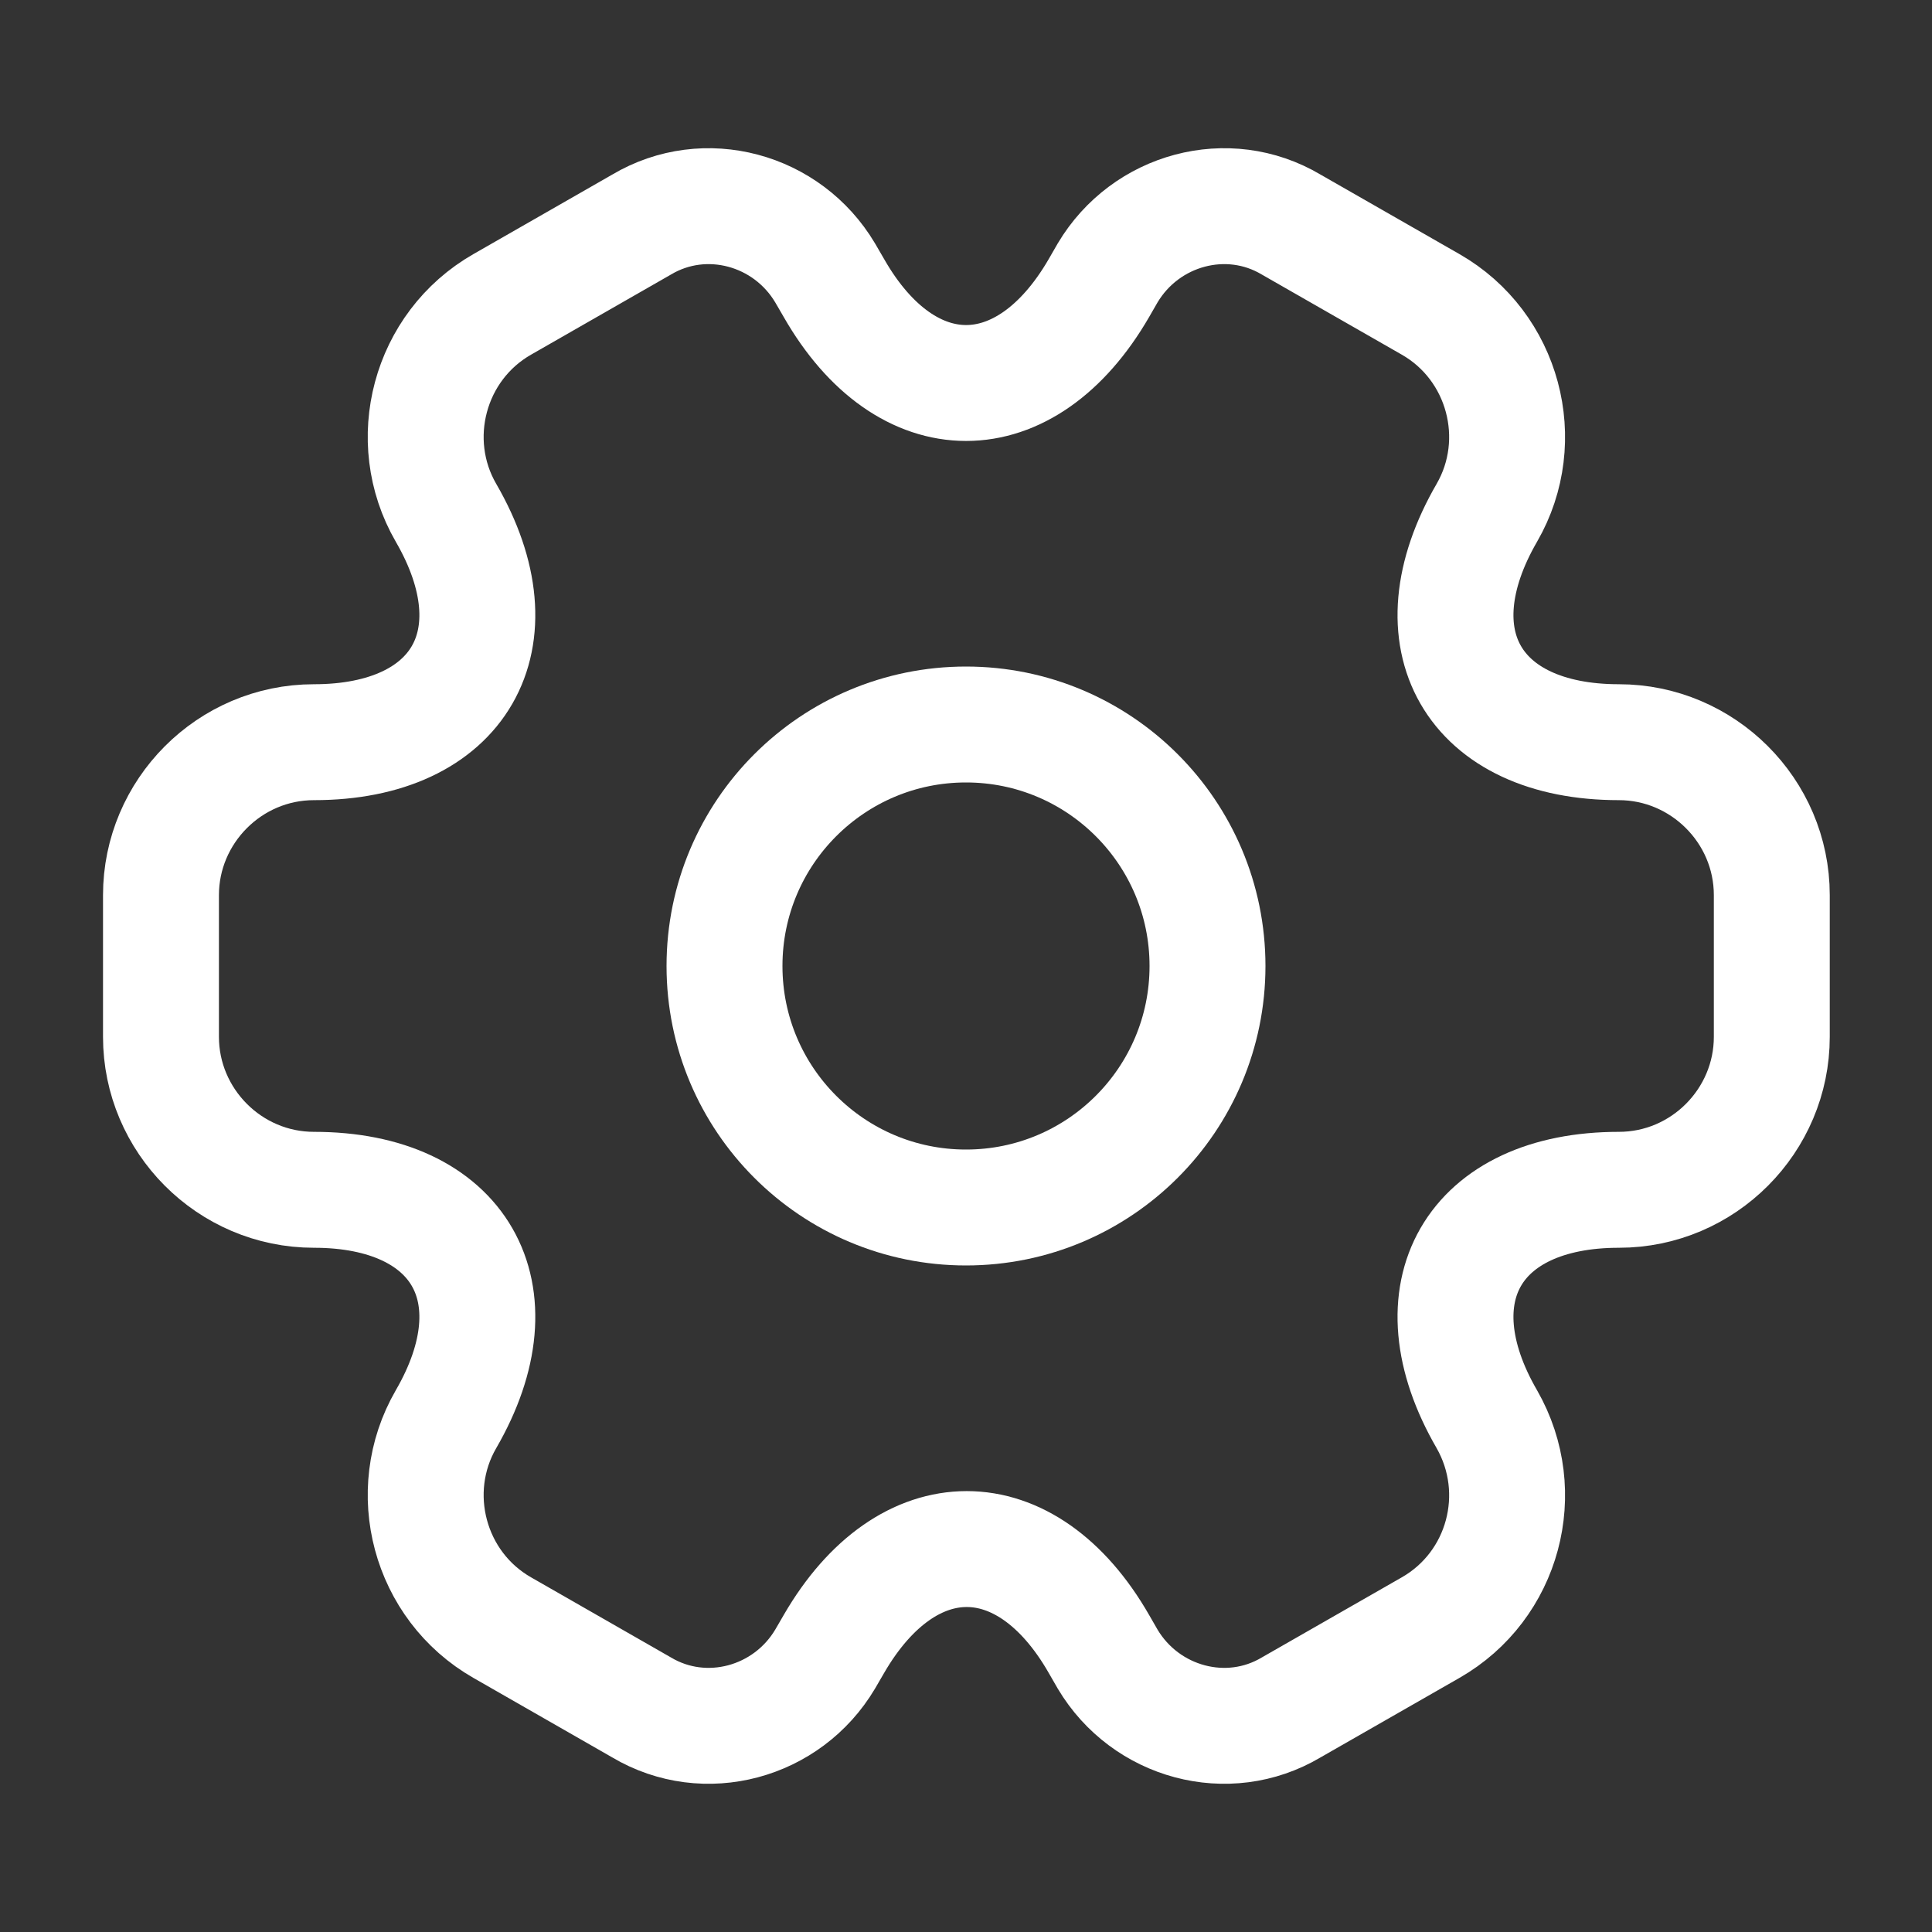 <svg width="25" height="25" viewBox="0 0 25 25" fill="none" xmlns="http://www.w3.org/2000/svg">
<rect x="0" y="0" width="25" height="25" fill="#333333" stroke="none"/>
<path d="M12.5 15.625C14.226 15.625 15.625 14.226 15.625 12.5C15.625 10.774 14.226 9.375 12.5 9.375C10.774 9.375 9.375 10.774 9.375 12.5C9.375 14.226 10.774 15.625 12.5 15.625Z" stroke="white" stroke-width="1.5" stroke-miterlimit="10" stroke-linecap="round" stroke-linejoin="round"/>
<path d="M2.083 13.417V11.583C2.083 10.5 2.969 9.604 4.063 9.604C5.948 9.604 6.719 8.271 5.771 6.635C5.229 5.698 5.552 4.479 6.5 3.938L8.302 2.906C9.125 2.417 10.188 2.708 10.677 3.531L10.792 3.729C11.729 5.365 13.271 5.365 14.219 3.729L14.333 3.531C14.823 2.708 15.886 2.417 16.708 2.906L18.511 3.938C19.458 4.479 19.781 5.698 19.24 6.635C18.292 8.271 19.062 9.604 20.948 9.604C22.031 9.604 22.927 10.49 22.927 11.583V13.417C22.927 14.5 22.042 15.396 20.948 15.396C19.062 15.396 18.292 16.729 19.24 18.365C19.781 19.312 19.458 20.521 18.511 21.062L16.708 22.094C15.886 22.583 14.823 22.292 14.333 21.469L14.219 21.271C13.281 19.636 11.74 19.636 10.792 21.271L10.677 21.469C10.188 22.292 9.125 22.583 8.302 22.094L6.5 21.062C5.552 20.521 5.229 19.302 5.771 18.365C6.719 16.729 5.948 15.396 4.063 15.396C2.969 15.396 2.083 14.5 2.083 13.417Z" stroke="white" stroke-width="1.5" stroke-miterlimit="10" stroke-linecap="round" stroke-linejoin="round"/>
</svg>
